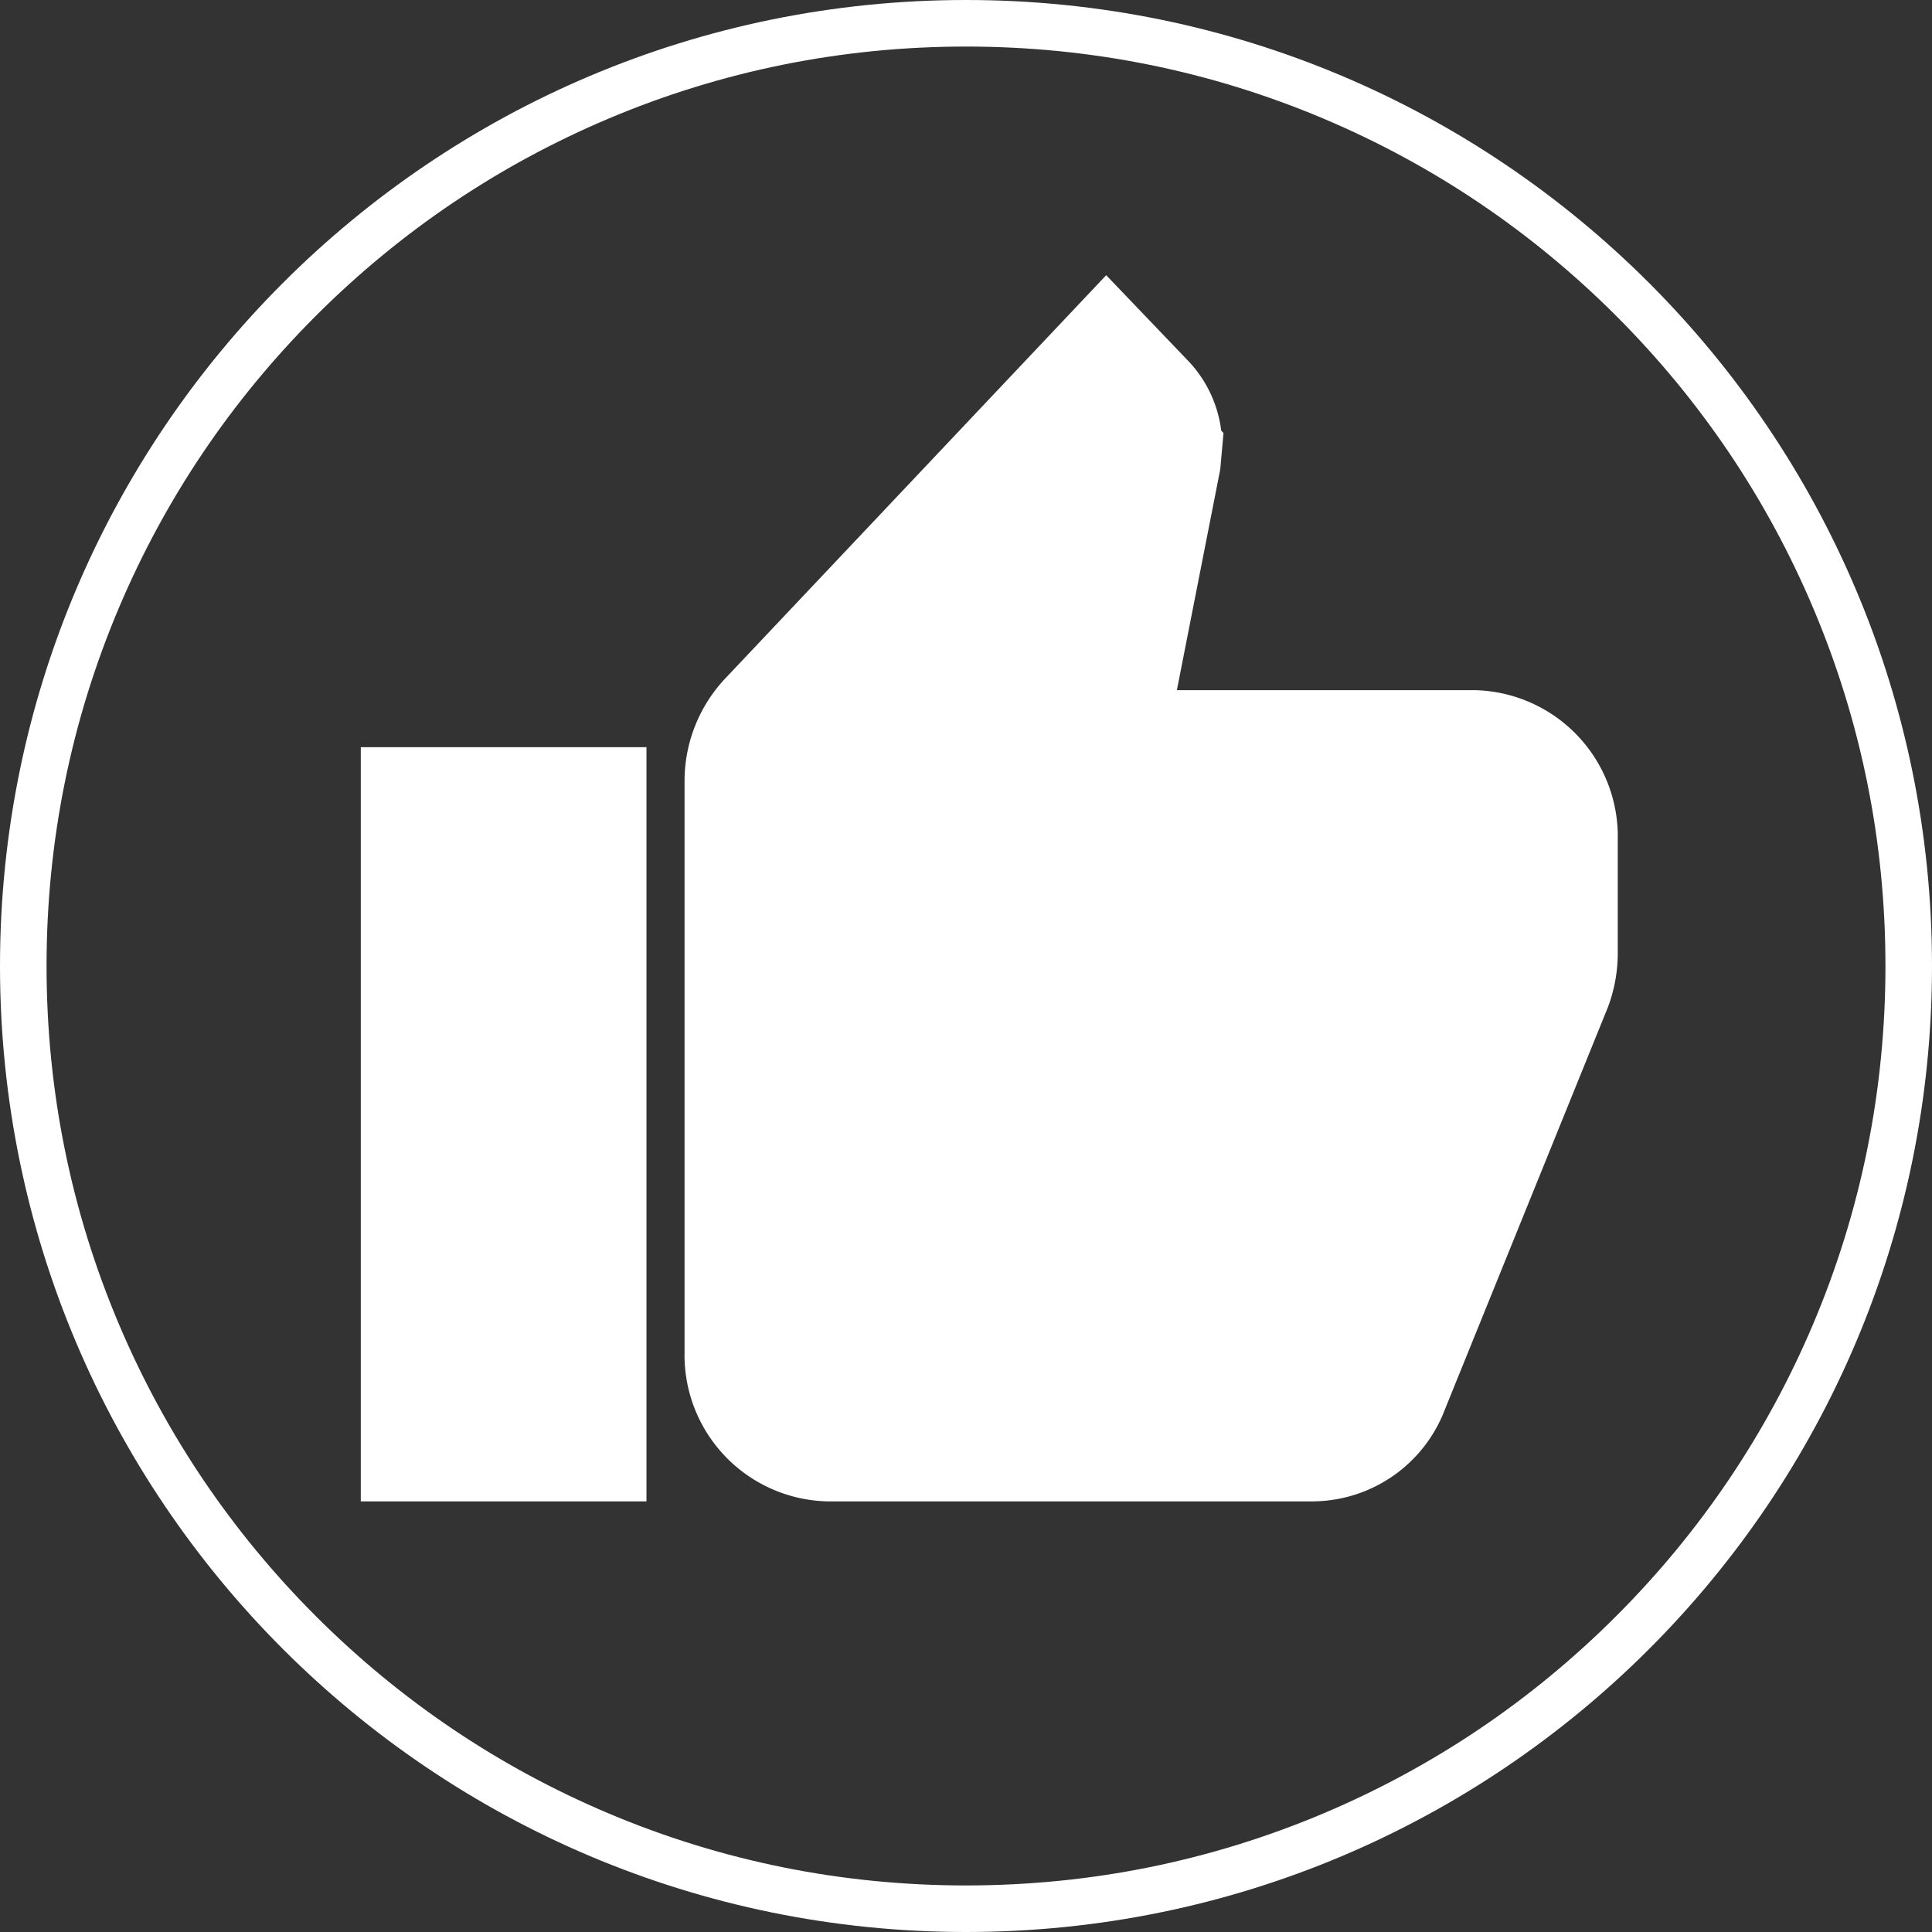 <svg xmlns="http://www.w3.org/2000/svg" width="83" height="83" viewBox="0 0 83 83">
  <rect x="0" y="0" width="83" height="83" fill="#333333" stroke="none"/>
  <g id="clap" transform="translate(-1751 -409)">
    <g id="Path_2102" data-name="Path 2102" transform="translate(1751 409)" fill="none">
      <path d="M41.5,0A41.5,41.5,0,1,1,0,41.5,41.5,41.5,0,0,1,41.5,0Z" stroke="none"/>
      <path d="M 41.5 2 C 36.167 2 30.994 3.044 26.125 5.103 C 21.422 7.093 17.198 9.941 13.569 13.569 C 9.941 17.198 7.093 21.422 5.103 26.125 C 3.044 30.994 2 36.167 2 41.5 C 2 46.833 3.044 52.006 5.103 56.875 C 7.093 61.578 9.941 65.802 13.569 69.431 C 17.198 73.059 21.422 75.907 26.125 77.897 C 30.994 79.956 36.167 81 41.5 81 C 46.833 81 52.006 79.956 56.875 77.897 C 61.578 75.907 65.802 73.059 69.431 69.431 C 73.059 65.802 75.907 61.578 77.897 56.875 C 79.956 52.006 81 46.833 81 41.5 C 81 36.167 79.956 30.994 77.897 26.125 C 75.907 21.422 73.059 17.198 69.431 13.569 C 65.802 9.941 61.578 7.093 56.875 5.103 C 52.006 3.044 46.833 2 41.5 2 M 41.5 0 C 64.42 0 83 18.58 83 41.5 C 83 64.42 64.42 83 41.5 83 C 18.58 83 0 64.42 0 41.5 C 0 18.58 18.58 0 41.5 0 Z" stroke="none" fill="#fff"/>
    </g>
    <g id="Icon_Thumbs_Up_Filled" data-name="Icon / Thumbs Up / Filled" transform="translate(1767 421)" opacity="0.998">
      <rect id="Box" width="53" height="53" fill="rgba(255,255,255,0)"/>
      <path id="Path_1994" data-name="Path 1994" d="M97,27h9.273V-2.4H97ZM148,.05a4.788,4.788,0,0,0-4.636-4.9H128.736l2.2-11.2.07-.784a3.8,3.8,0,0,0-1.02-2.6L127.53-22,112.277-5.854A4.929,4.929,0,0,0,110.909-2.4V22.1a4.788,4.788,0,0,0,4.636,4.9h20.864a4.61,4.61,0,0,0,4.265-2.989l7-17.273A5.082,5.082,0,0,0,148,4.95V.271l-.023-.025Z" transform="translate(-96 24)" fill="#fff" stroke="#fff" stroke-width="3"/>
    </g>
  </g>
</svg>
